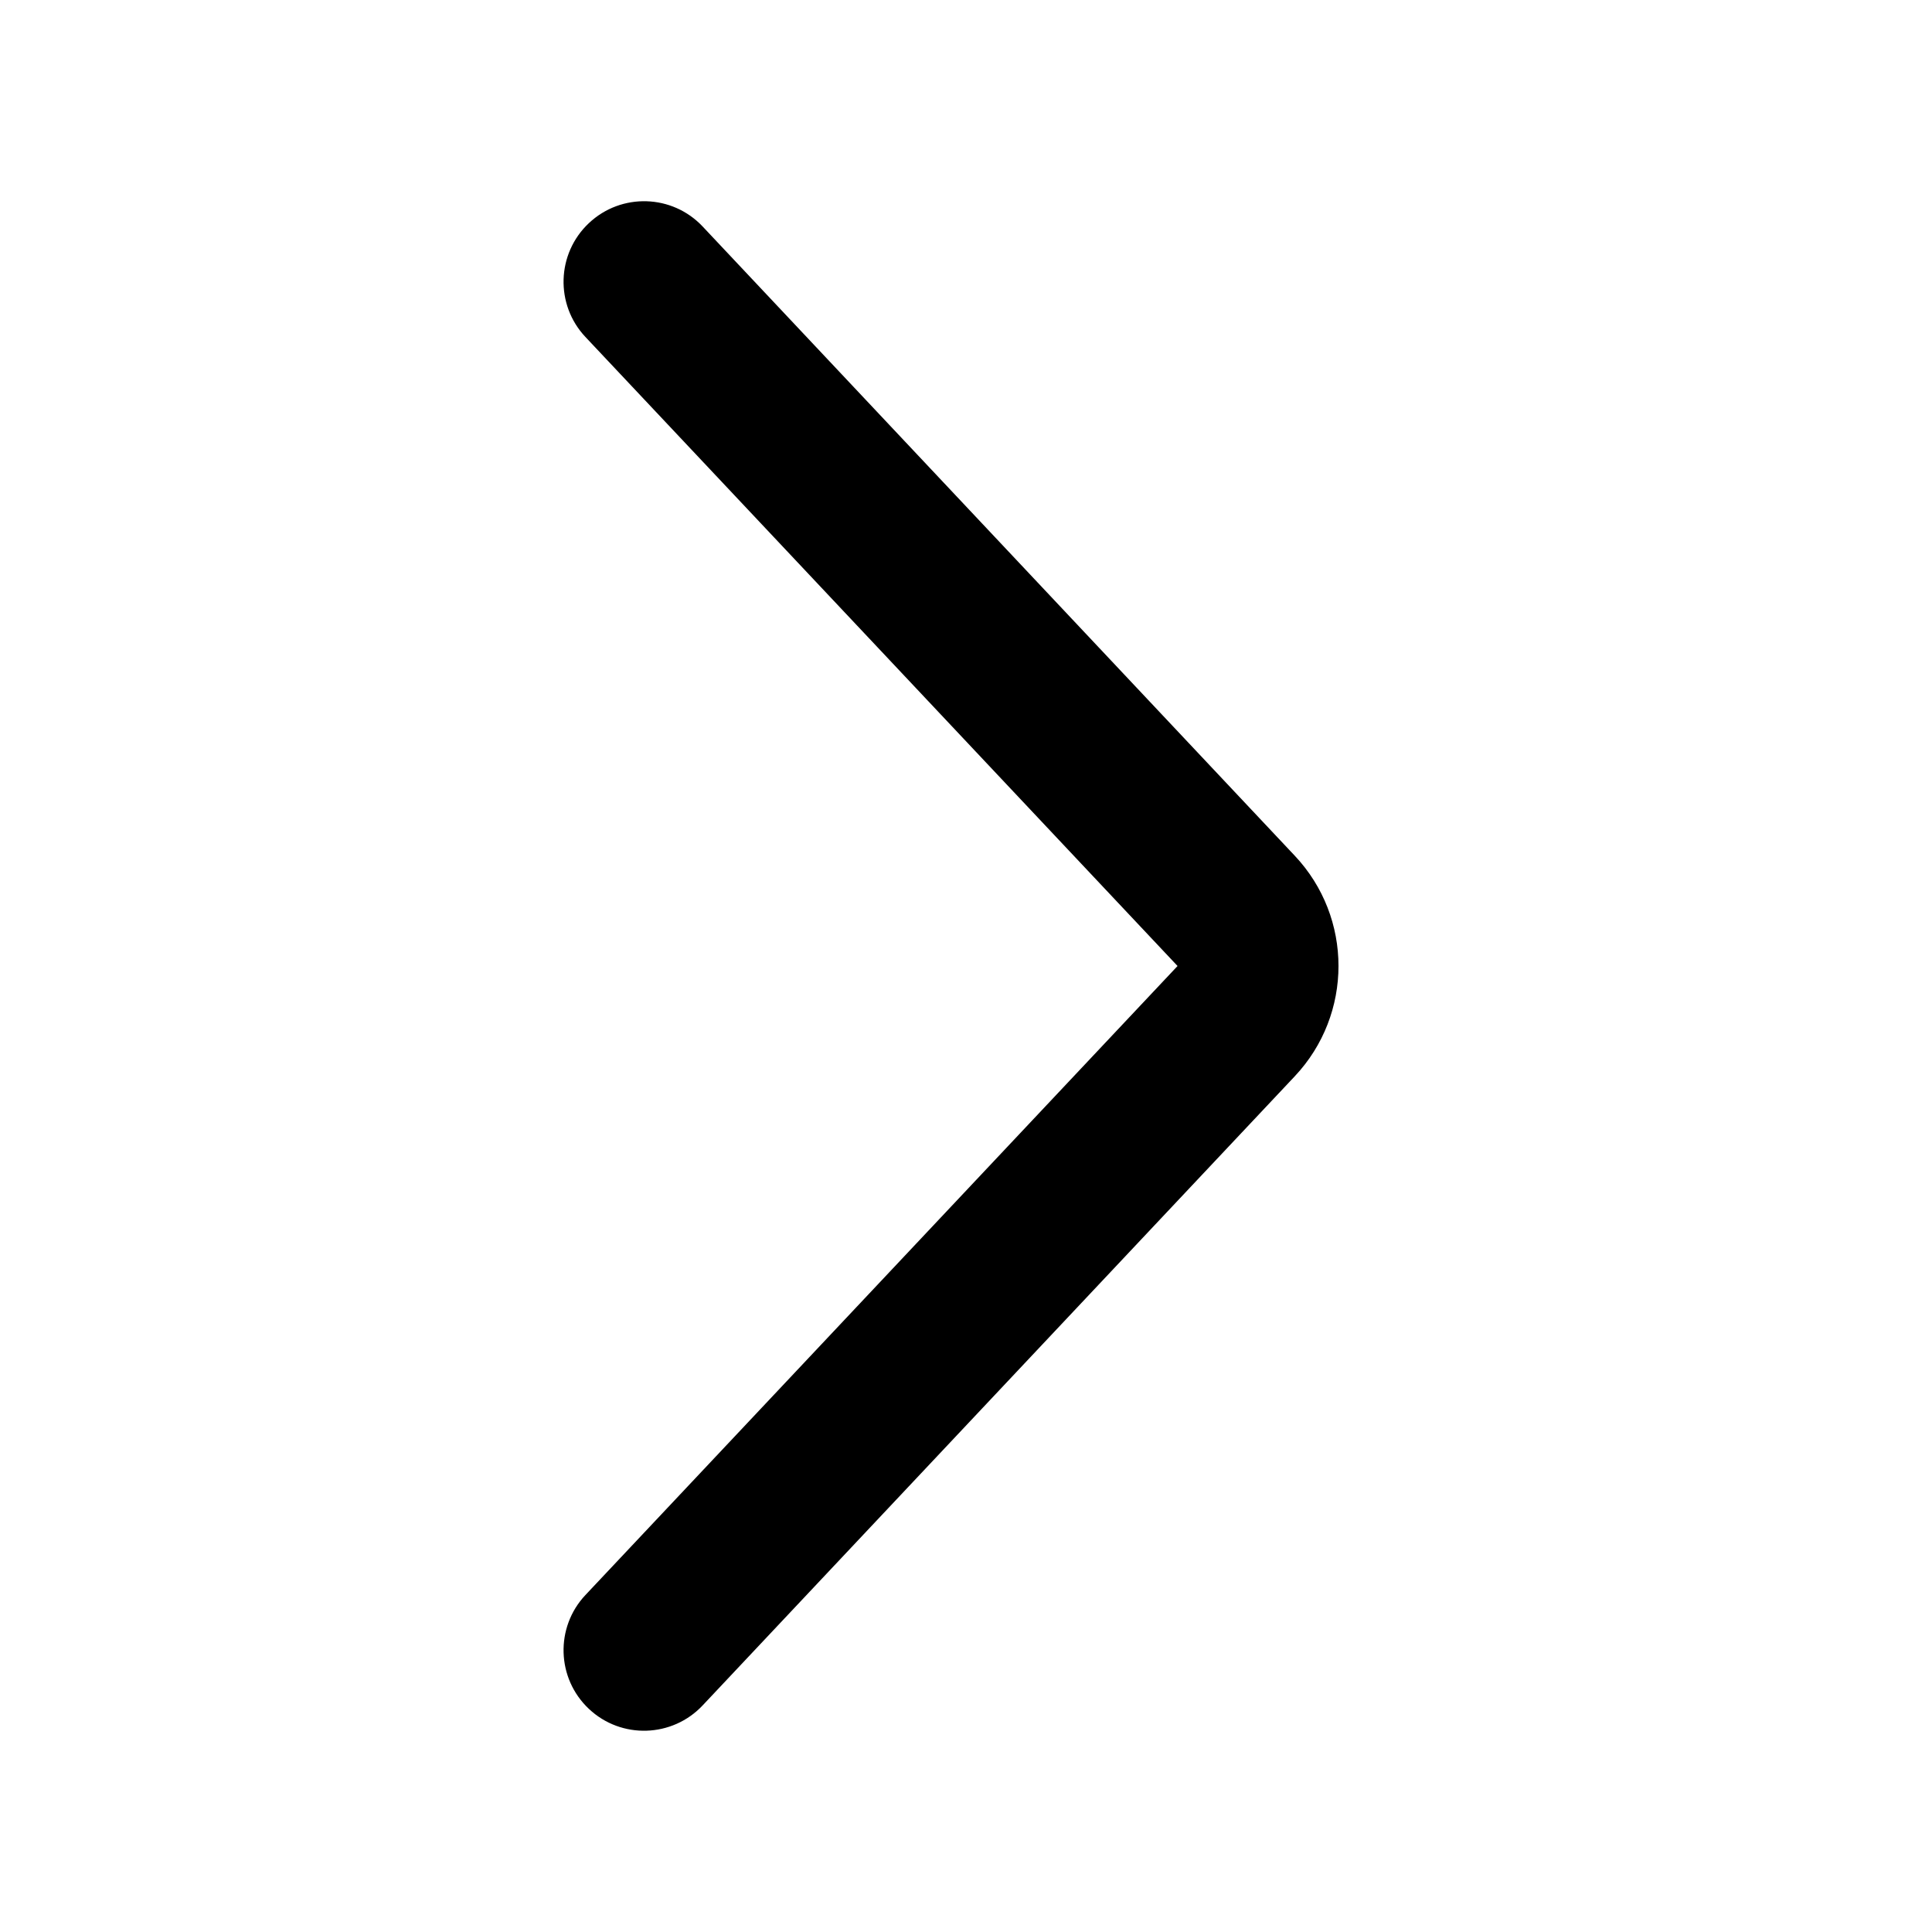 <svg width="20" height="20" viewBox="0 0 20 20" fill="none" xmlns="http://www.w3.org/2000/svg">
<path d="M13.403 11.142C14.007 10.5 14.007 9.499 13.403 8.858L7.274 2.345C6.959 2.01 6.431 1.994 6.096 2.31C5.761 2.625 5.745 3.153 6.06 3.488L12.19 10L6.06 16.512C5.745 16.847 5.761 17.375 6.096 17.69C6.431 18.006 6.959 17.989 7.274 17.654L13.403 11.142Z" fill="#EB9349" style="fill:#EB9349;fill:color(display-p3 0.922 0.577 0.286);fill-opacity:1;"/>
</svg>
